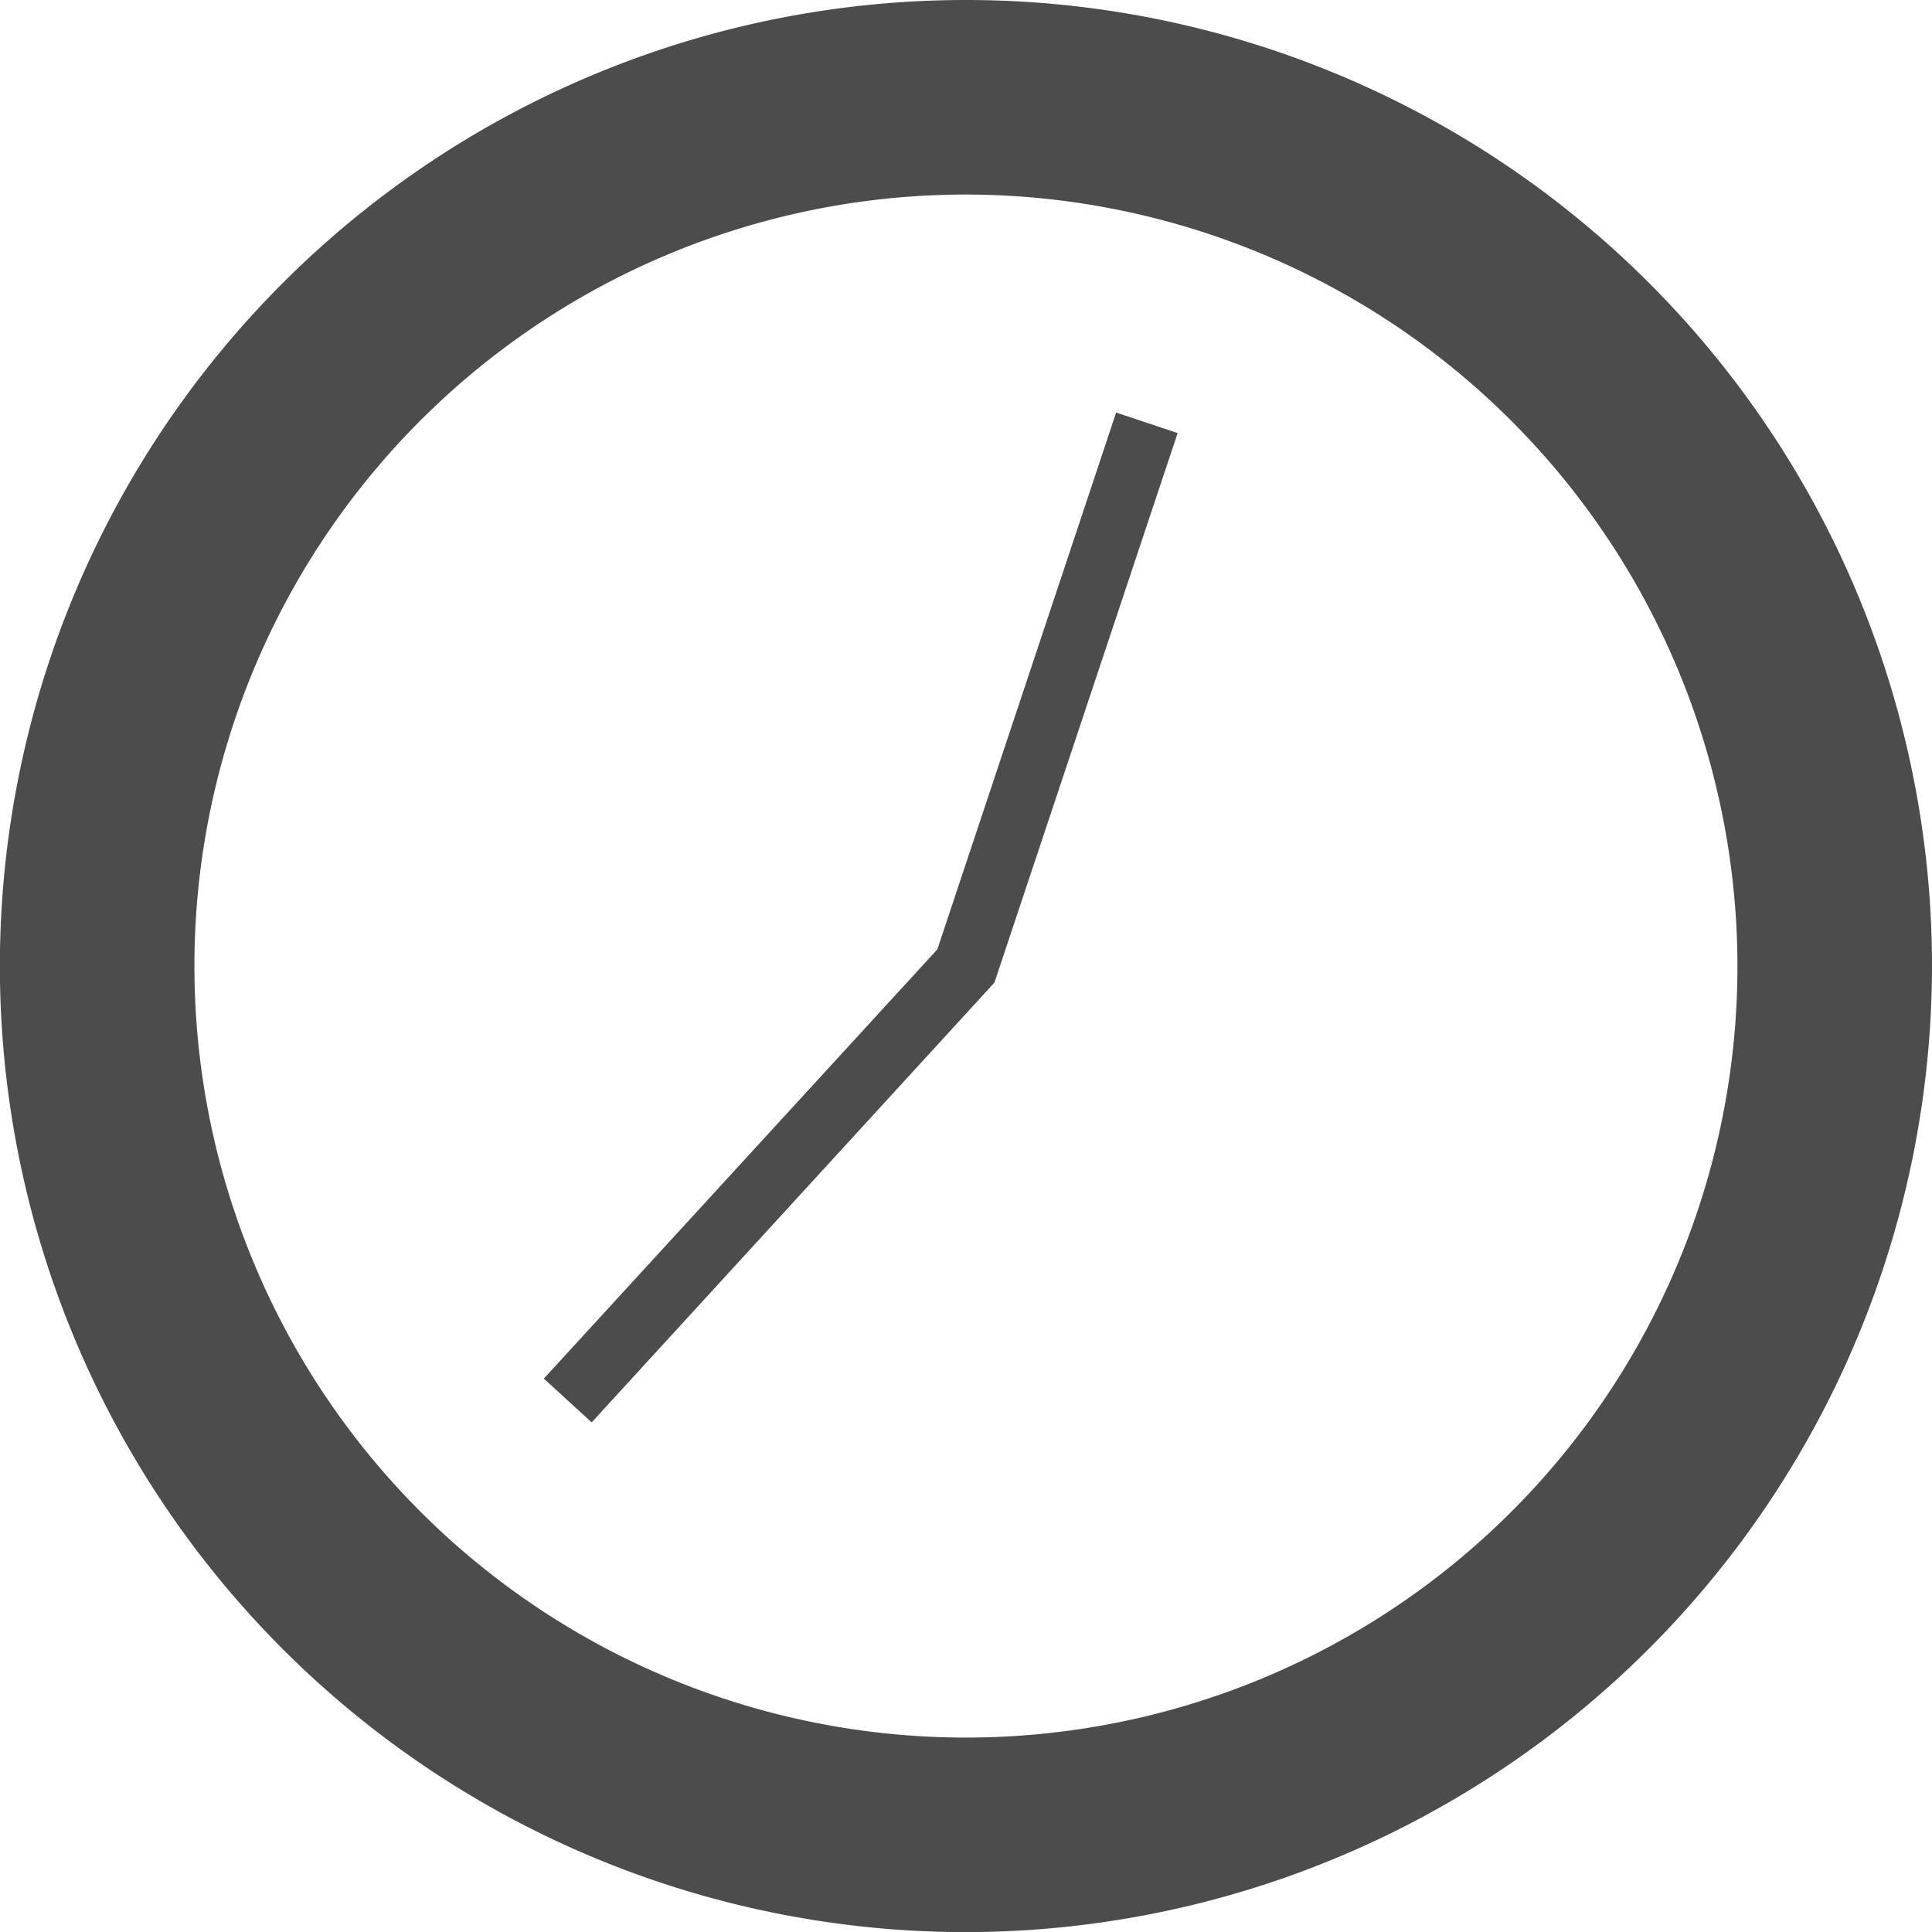 <svg xmlns="http://www.w3.org/2000/svg" width="16.555" height="16.556" viewBox="0 0 16.555 16.556"><defs><style>.a{fill:#4c4c4c;}</style></defs><g transform="translate(-461.744 -3357.679)"><g transform="translate(0 -61)"><path class="a" d="M470.022,3435.235a8.278,8.278,0,1,1,8.277-8.278A8.287,8.287,0,0,1,470.022,3435.235Zm0-14.889a6.611,6.611,0,1,0,6.61,6.611A6.618,6.618,0,0,0,470.022,3420.346Z"/></g><g transform="translate(0 -61)"><path class="a" d="M466.814,3430.867l-.41-.375,3.372-3.678,1.532-4.6.527.176-1.57,4.709Z"/></g></g></svg>